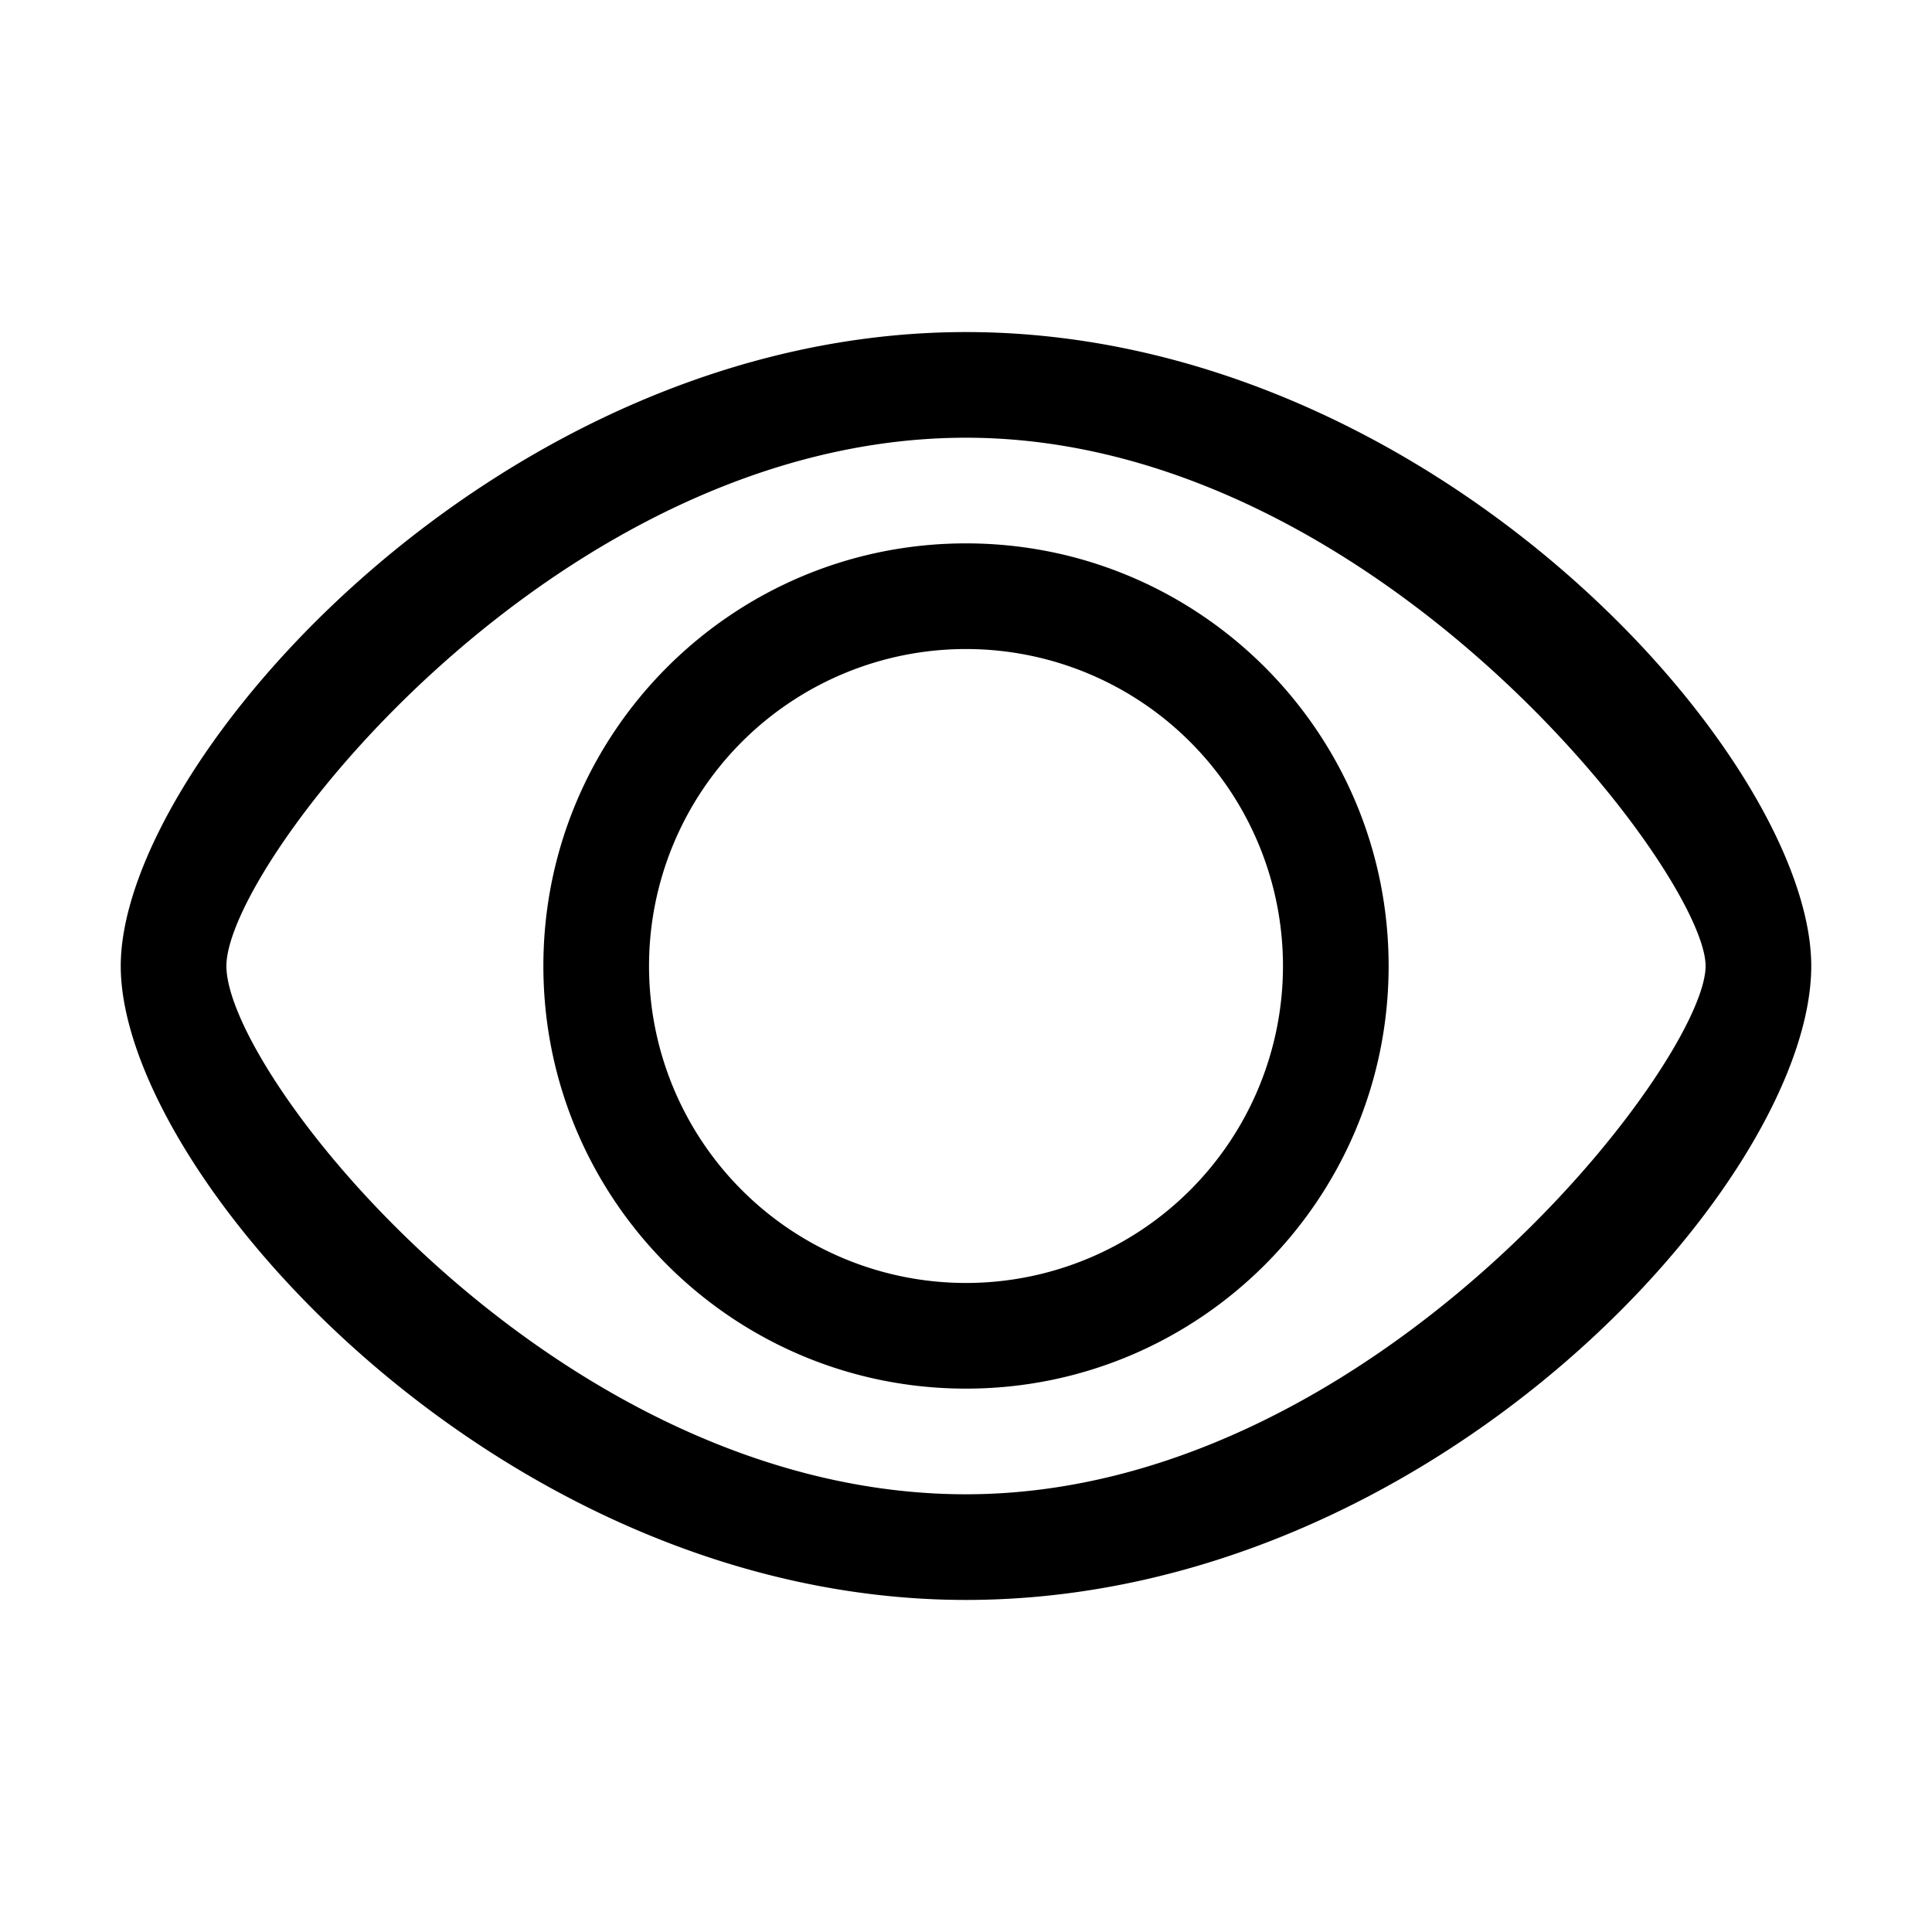 <?xml version="1.0" standalone="no"?><!DOCTYPE svg PUBLIC "-//W3C//DTD SVG 1.1//EN" "http://www.w3.org/Graphics/SVG/1.1/DTD/svg11.dtd"><svg t="1737778789013" class="icon" viewBox="0 0 1024 1024" version="1.1" xmlns="http://www.w3.org/2000/svg" p-id="6135" xmlns:xlink="http://www.w3.org/1999/xlink" width="200" height="200"><path d="M512 848C264.59 848 64 622 64 512c0-108.14 200.59-336 448-336s448 226 448 336c0 113.79-200.59 336-448 336z m0-616c-216.5 0-392 225.43-392 280 0 58.35 175.47 280 392 280s392-229.2 392-280c0-48.9-175.5-280-392-280z m0 504c-123.73 0-224-100.29-224-224s100.29-224 224-224 224 100.29 224 224-100.29 224-224 224z m0-392a168 168 0 1 0 168 168 168 168 0 0 0-168-168z" p-id="6136"></path></svg>